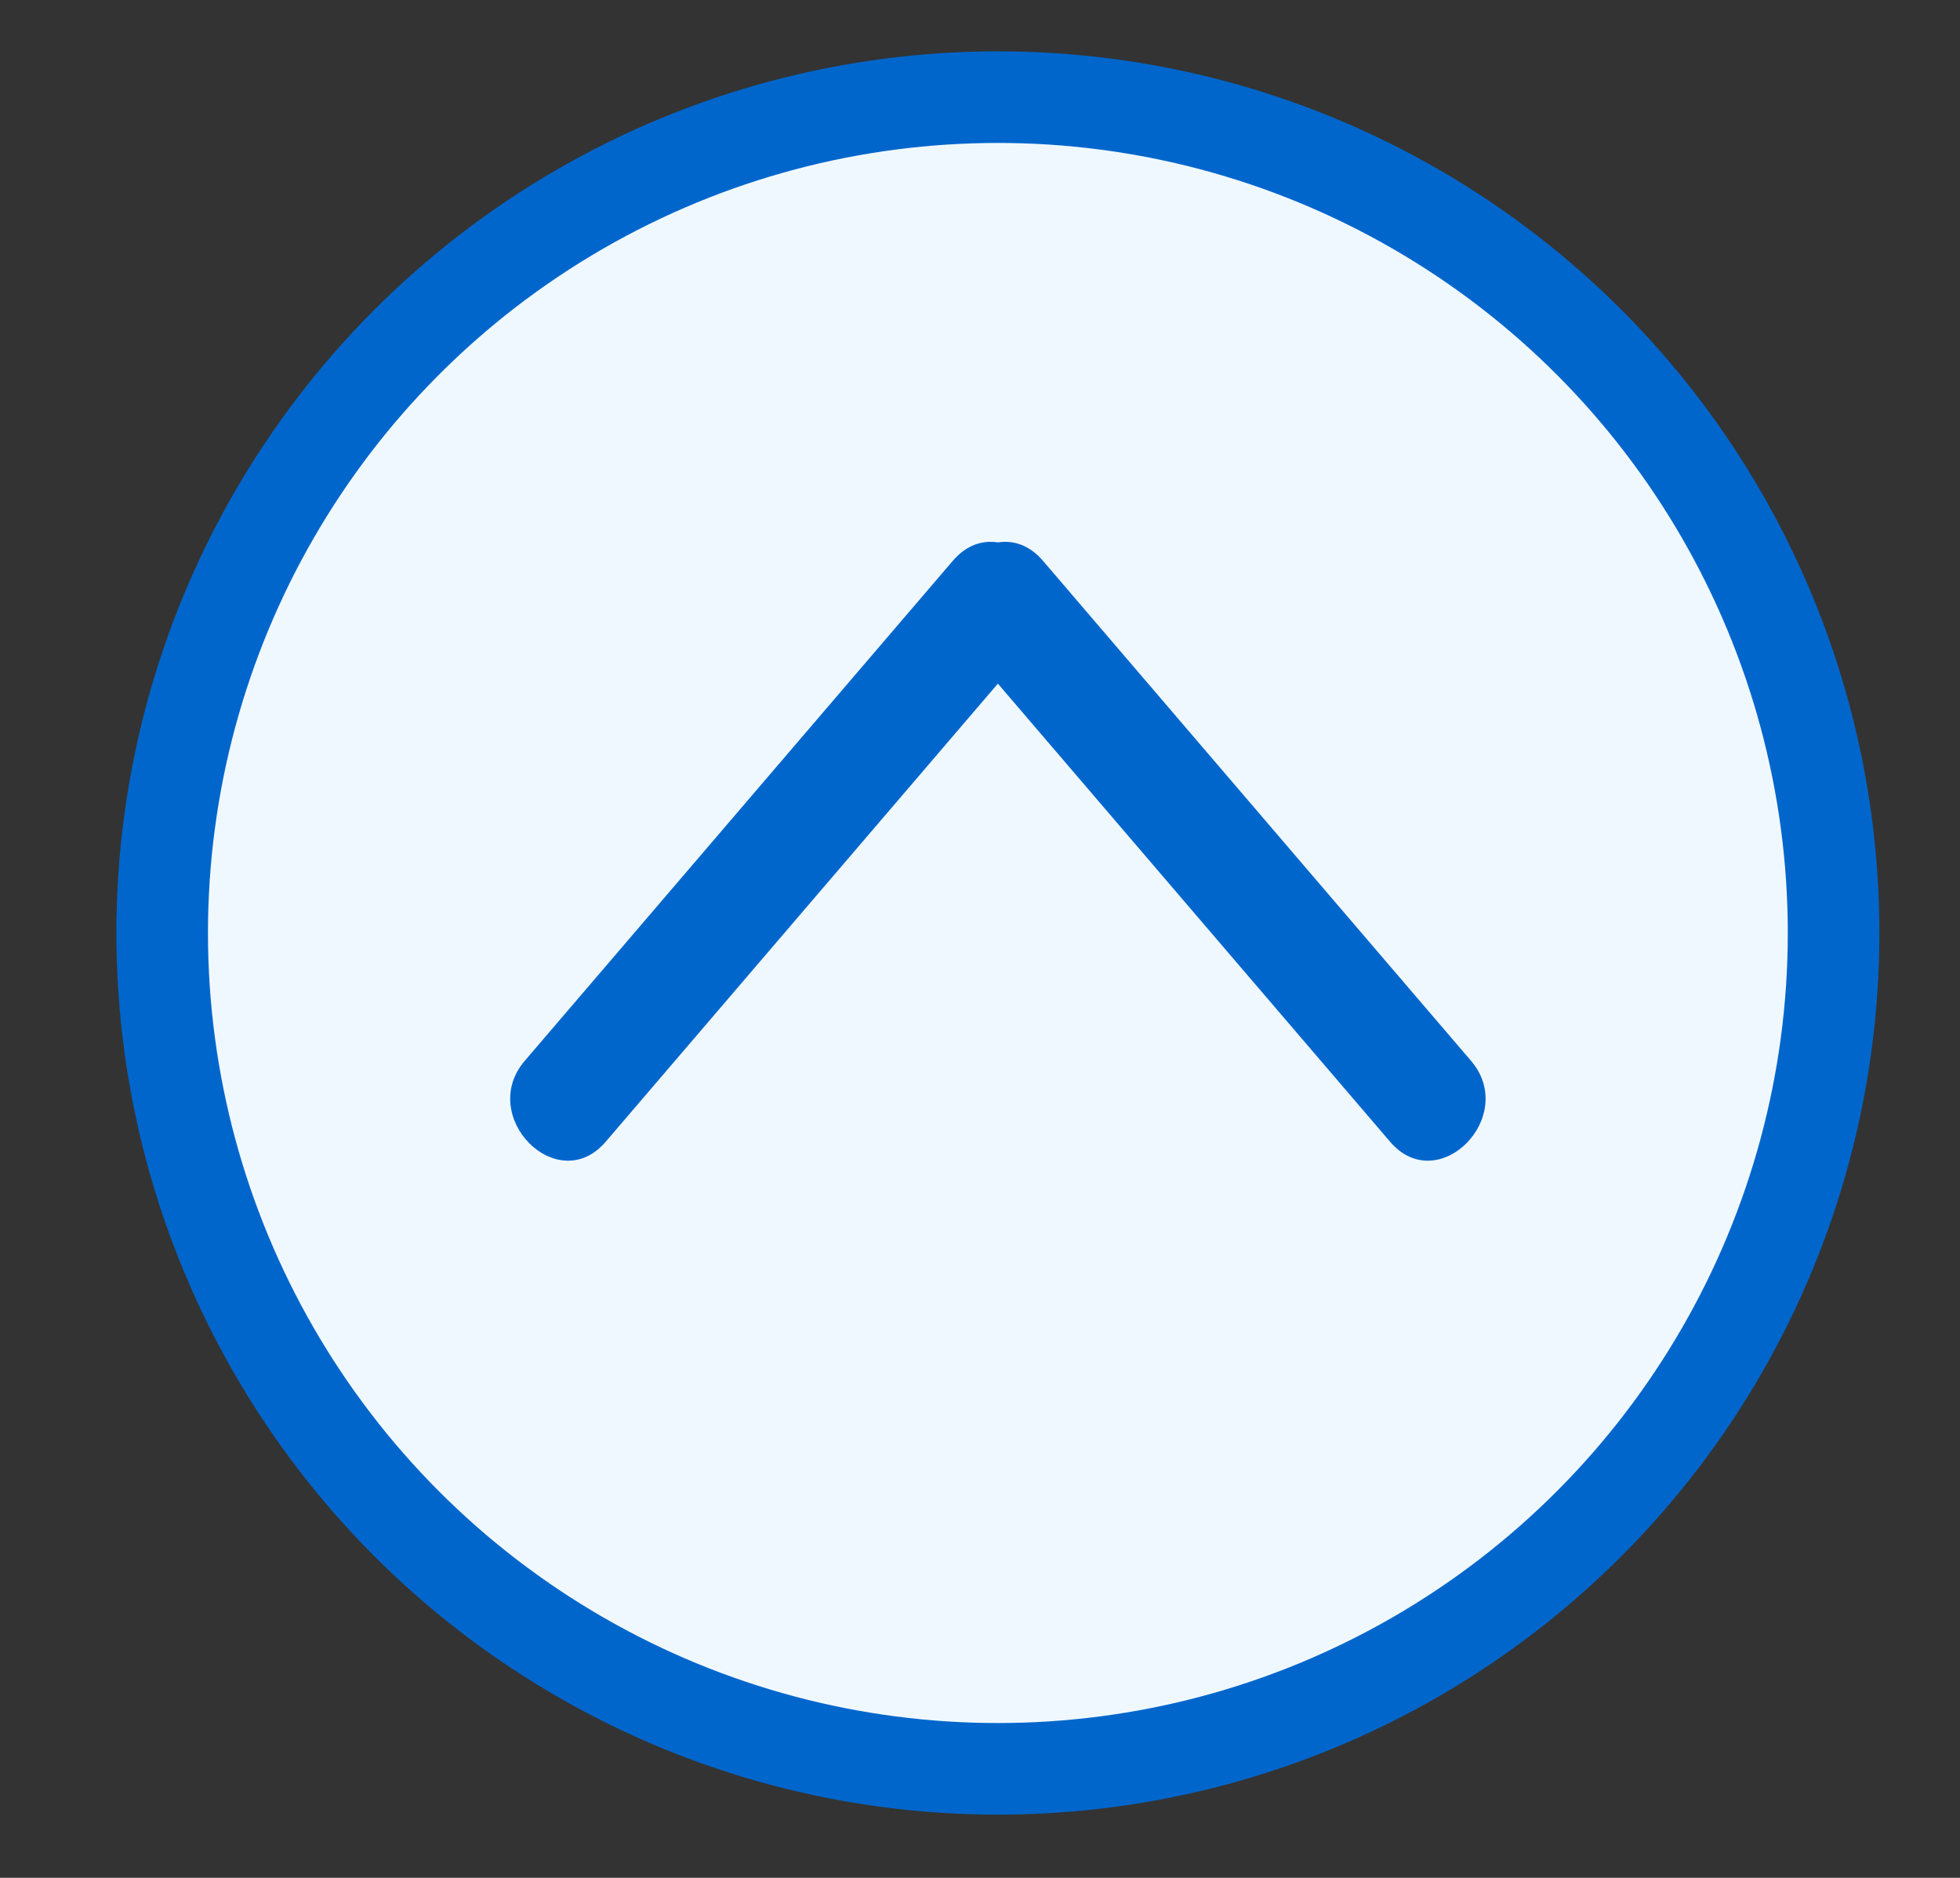 <?xml version="1.0" encoding="utf-8"?>
<!-- Generator: Adobe Illustrator 16.0.4, SVG Export Plug-In . SVG Version: 6.00 Build 0)  -->
<!DOCTYPE svg PUBLIC "-//W3C//DTD SVG 1.1//EN" "http://www.w3.org/Graphics/SVG/1.1/DTD/svg11.dtd">
<svg version="1.1" id="Layer_1" xmlns="http://www.w3.org/2000/svg" xmlns:xlink="http://www.w3.org/1999/xlink" x="0px" y="0px"
	 width="85.604px" height="82px" viewBox="0 0 85.604 82" enable-background="new 0 0 85.604 82" xml:space="preserve">
<rect x="0" y="0" width="85.604" height="82" fill="#333333" stroke="none"/>
<g>
	<circle fill="#F0F8FF" stroke="#0066CC" stroke-width="4" stroke-miterlimit="10" cx="43.583" cy="40.742" r="36.5"/>
</g>
<g>
	<g>
		<g>
			<path fill="#0066CC" d="M26.455,49.857c6.231-7.277,12.464-14.557,18.695-21.834c2.085-2.435-1.435-5.988-3.534-3.535
				c-6.232,7.278-12.465,14.557-18.696,21.835C20.835,48.758,24.355,52.312,26.455,49.857L26.455,49.857z"/>
		</g>
	</g>
	<g>
		<g>
			<path fill="#0066CC" d="M64.247,46.323c-6.232-7.279-12.464-14.557-18.696-21.835c-2.1-2.453-5.62,1.101-3.535,3.535
				c6.232,7.279,12.464,14.557,18.696,21.834C62.812,52.312,66.332,48.758,64.247,46.323L64.247,46.323z"/>
		</g>
	</g>
</g>
<rect x="-108.698" y="-51.5" fill="#0066CC" width="48" height="61"/>
</svg>

